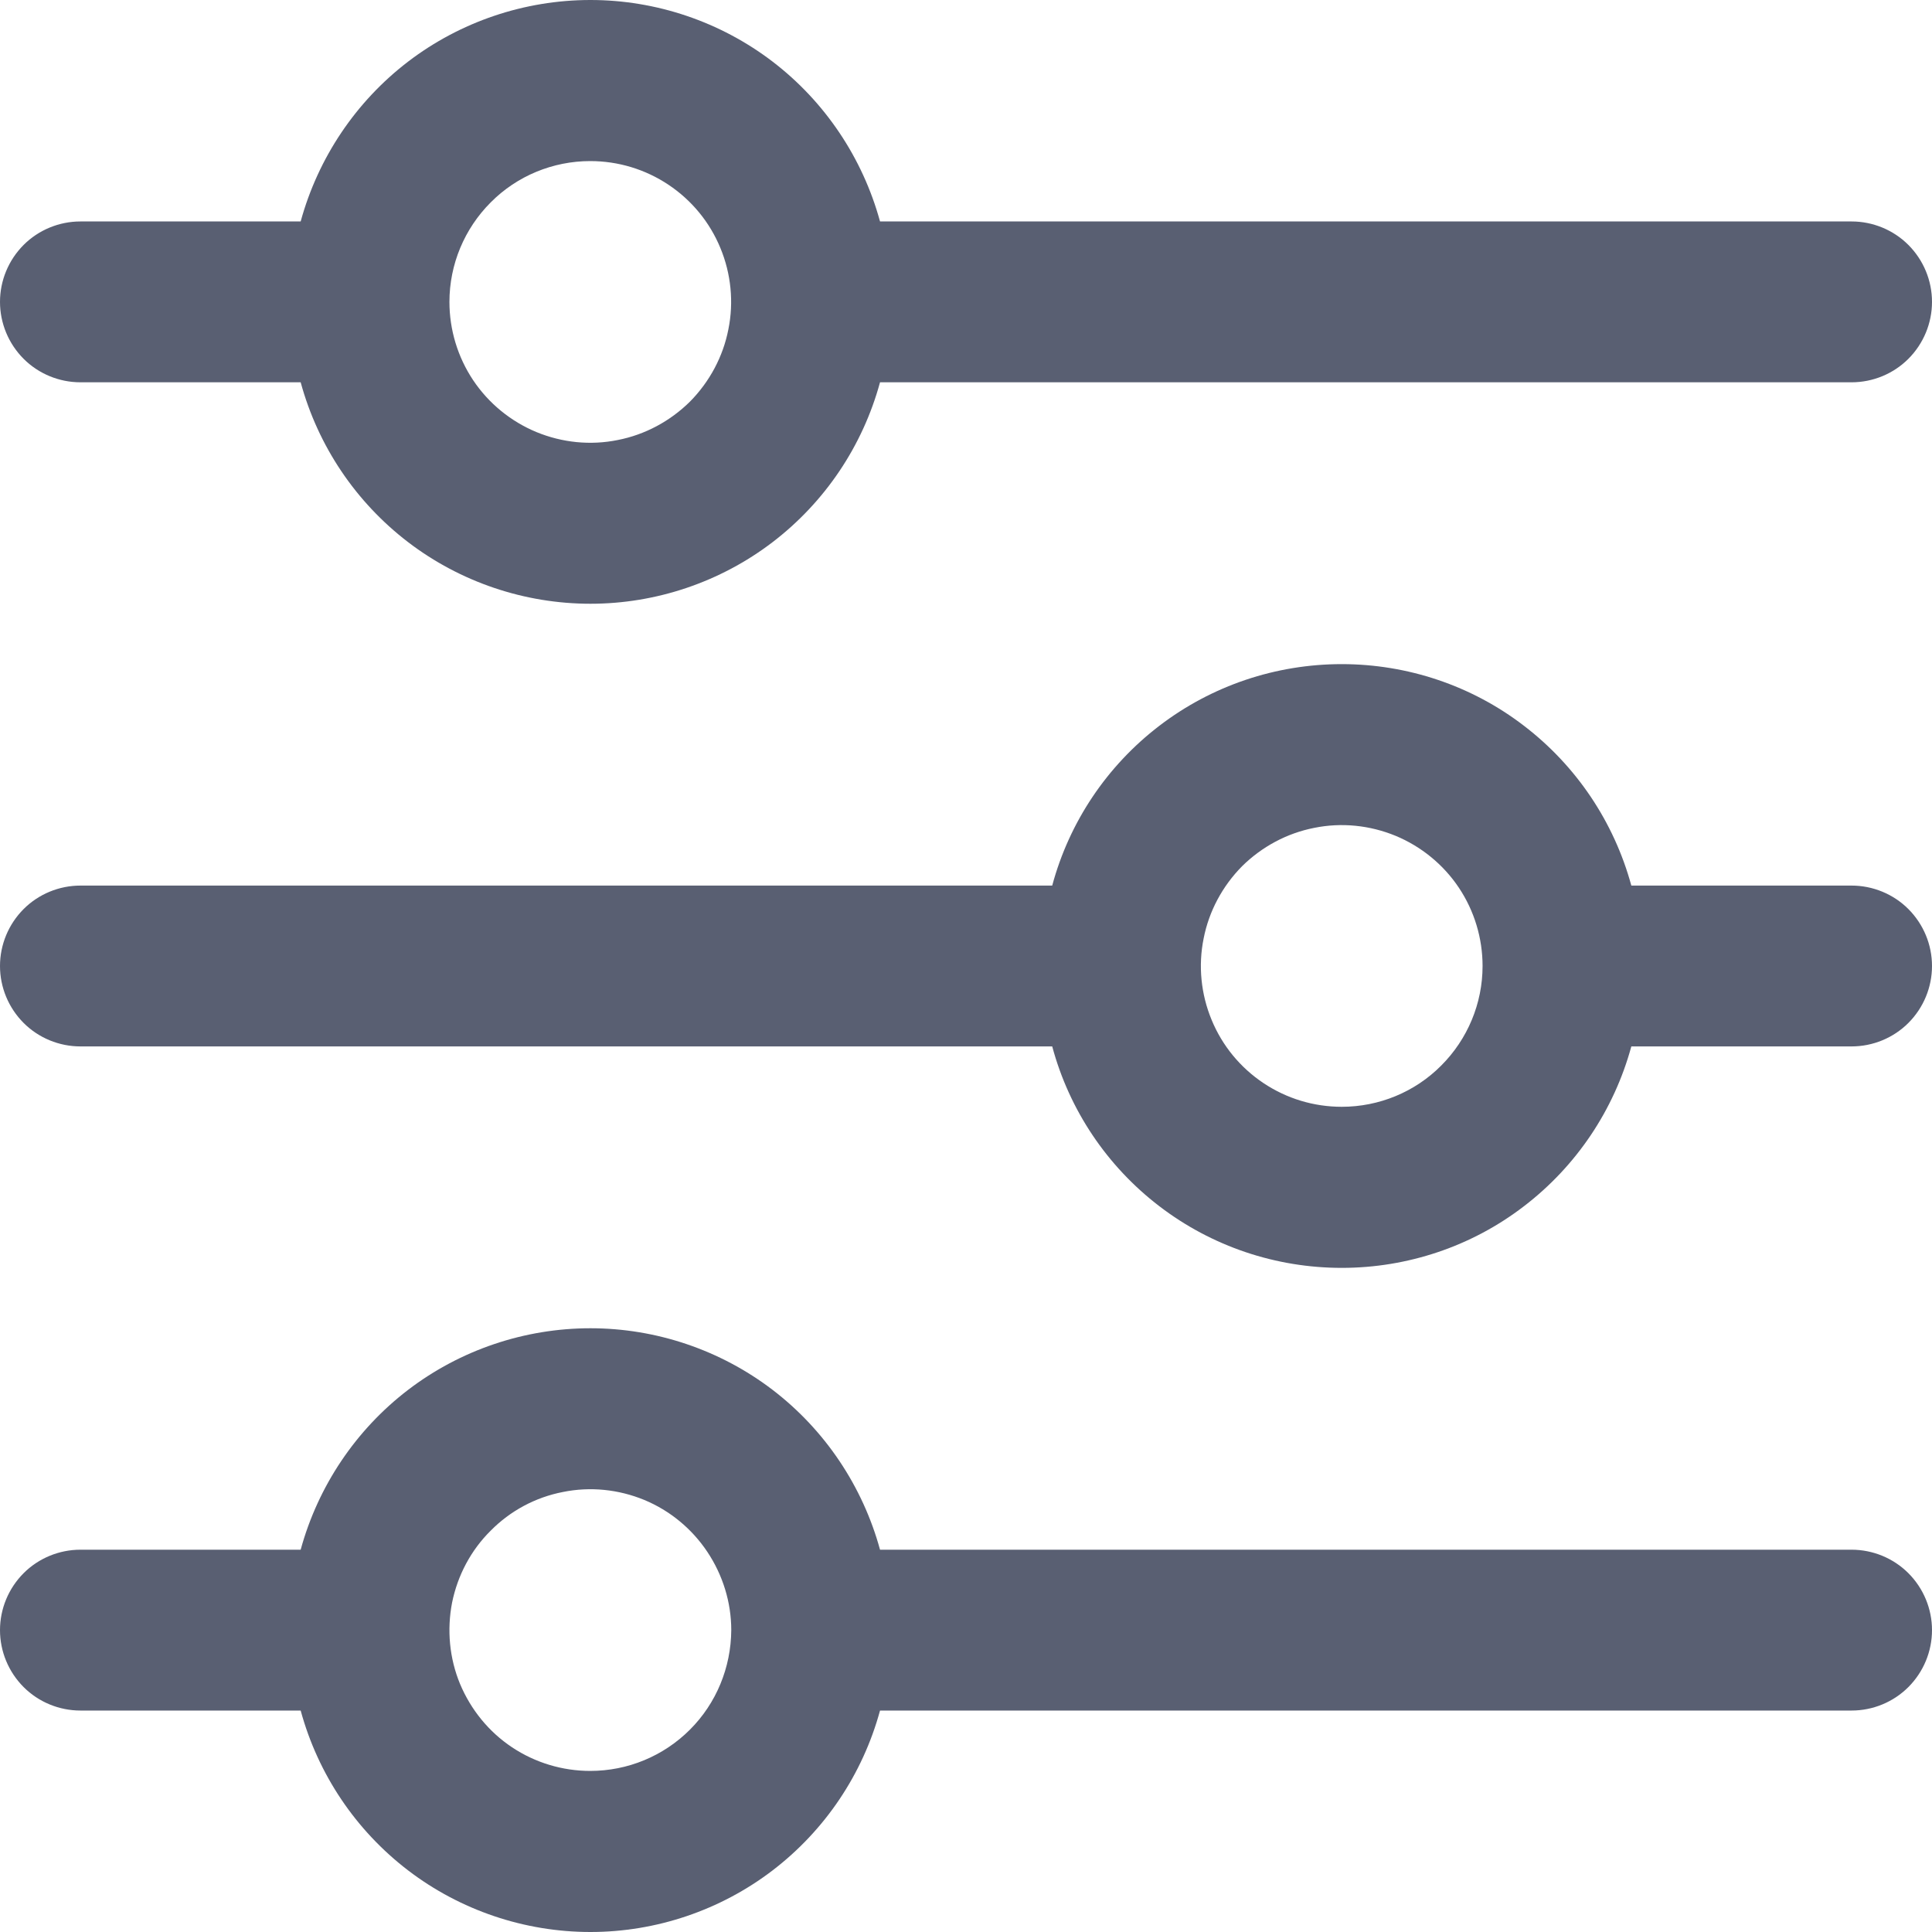 <svg width="8" height="8" viewBox="0 0 8 8" fill="none" xmlns="http://www.w3.org/2000/svg">
<g clip-path="url(#clip0_293_2022)">
<path d="M0.333 1.583H1.245C1.317 1.847 1.473 2.079 1.69 2.245C1.906 2.41 2.172 2.5 2.445 2.5C2.717 2.5 2.983 2.41 3.199 2.245C3.416 2.079 3.572 1.847 3.644 1.583H7.667C7.755 1.583 7.84 1.548 7.902 1.486C7.965 1.423 8 1.338 8 1.25C8 1.162 7.965 1.077 7.902 1.014C7.84 0.952 7.755 0.917 7.667 0.917H3.644C3.572 0.654 3.416 0.421 3.199 0.255C2.983 0.09 2.717 0 2.445 0C2.172 0 1.906 0.09 1.69 0.255C1.473 0.421 1.317 0.654 1.245 0.917H0.333C0.245 0.917 0.16 0.952 0.098 1.014C0.035 1.077 0 1.162 0 1.25C0 1.338 0.035 1.423 0.098 1.486C0.16 1.548 0.245 1.583 0.333 1.583V1.583ZM2.444 0.667C2.56 0.667 2.672 0.701 2.768 0.765C2.864 0.829 2.939 0.92 2.983 1.027C3.027 1.133 3.039 1.251 3.016 1.364C2.994 1.477 2.938 1.581 2.857 1.663C2.775 1.744 2.671 1.8 2.558 1.822C2.445 1.845 2.328 1.833 2.221 1.789C2.115 1.745 2.023 1.67 1.959 1.574C1.895 1.478 1.861 1.365 1.861 1.25C1.861 1.095 1.923 0.947 2.032 0.838C2.141 0.728 2.29 0.667 2.444 0.667V0.667Z" fill="#595F72"/>
<path d="M7.667 3.667H6.755C6.683 3.403 6.527 3.171 6.31 3.005C6.094 2.839 5.828 2.75 5.556 2.75C5.283 2.75 5.018 2.839 4.801 3.005C4.584 3.171 4.428 3.403 4.357 3.667H0.333C0.245 3.667 0.16 3.702 0.098 3.764C0.035 3.827 0 3.912 0 4C0 4.088 0.035 4.173 0.098 4.236C0.16 4.298 0.245 4.333 0.333 4.333H4.357C4.428 4.597 4.584 4.829 4.801 4.995C5.018 5.161 5.283 5.25 5.556 5.25C5.828 5.25 6.094 5.161 6.31 4.995C6.527 4.829 6.683 4.597 6.755 4.333H7.667C7.755 4.333 7.84 4.298 7.902 4.236C7.965 4.173 8 4.088 8 4C8 3.912 7.965 3.827 7.902 3.764C7.84 3.702 7.755 3.667 7.667 3.667ZM5.556 4.583C5.44 4.583 5.328 4.549 5.232 4.485C5.136 4.421 5.061 4.33 5.017 4.223C4.973 4.117 4.961 3.999 4.984 3.886C5.006 3.773 5.062 3.669 5.143 3.587C5.225 3.506 5.329 3.45 5.442 3.428C5.555 3.405 5.672 3.417 5.779 3.461C5.885 3.505 5.977 3.58 6.041 3.676C6.105 3.772 6.139 3.885 6.139 4C6.139 4.155 6.077 4.303 5.968 4.412C5.859 4.522 5.71 4.583 5.556 4.583V4.583Z" fill="#595F72"/>
<path d="M7.667 6.417H3.644C3.572 6.154 3.416 5.921 3.199 5.755C2.983 5.59 2.717 5.5 2.445 5.5C2.172 5.5 1.906 5.59 1.69 5.755C1.473 5.921 1.317 6.154 1.245 6.417H0.333C0.245 6.417 0.16 6.452 0.098 6.514C0.035 6.577 0 6.662 0 6.75C0 6.838 0.035 6.923 0.098 6.986C0.16 7.048 0.245 7.083 0.333 7.083H1.245C1.317 7.347 1.473 7.579 1.69 7.745C1.906 7.91 2.172 8 2.445 8C2.717 8 2.983 7.91 3.199 7.745C3.416 7.579 3.572 7.347 3.644 7.083H7.667C7.755 7.083 7.84 7.048 7.902 6.986C7.965 6.923 8 6.838 8 6.75C8 6.662 7.965 6.577 7.902 6.514C7.84 6.452 7.755 6.417 7.667 6.417ZM2.444 7.333C2.329 7.333 2.216 7.299 2.12 7.235C2.024 7.171 1.95 7.08 1.905 6.973C1.861 6.867 1.85 6.749 1.872 6.636C1.895 6.523 1.95 6.419 2.032 6.338C2.113 6.256 2.217 6.2 2.331 6.178C2.444 6.155 2.561 6.167 2.668 6.211C2.774 6.255 2.865 6.33 2.929 6.426C2.993 6.522 3.028 6.635 3.028 6.75C3.027 6.905 2.966 7.053 2.857 7.162C2.747 7.272 2.599 7.333 2.444 7.333V7.333Z" fill="#595F72"/>
</g>
<defs>
<clipPath id="clip0_293_2022">
<rect width="8" height="8" fill="white"/>
</clipPath>
</defs>
</svg>
